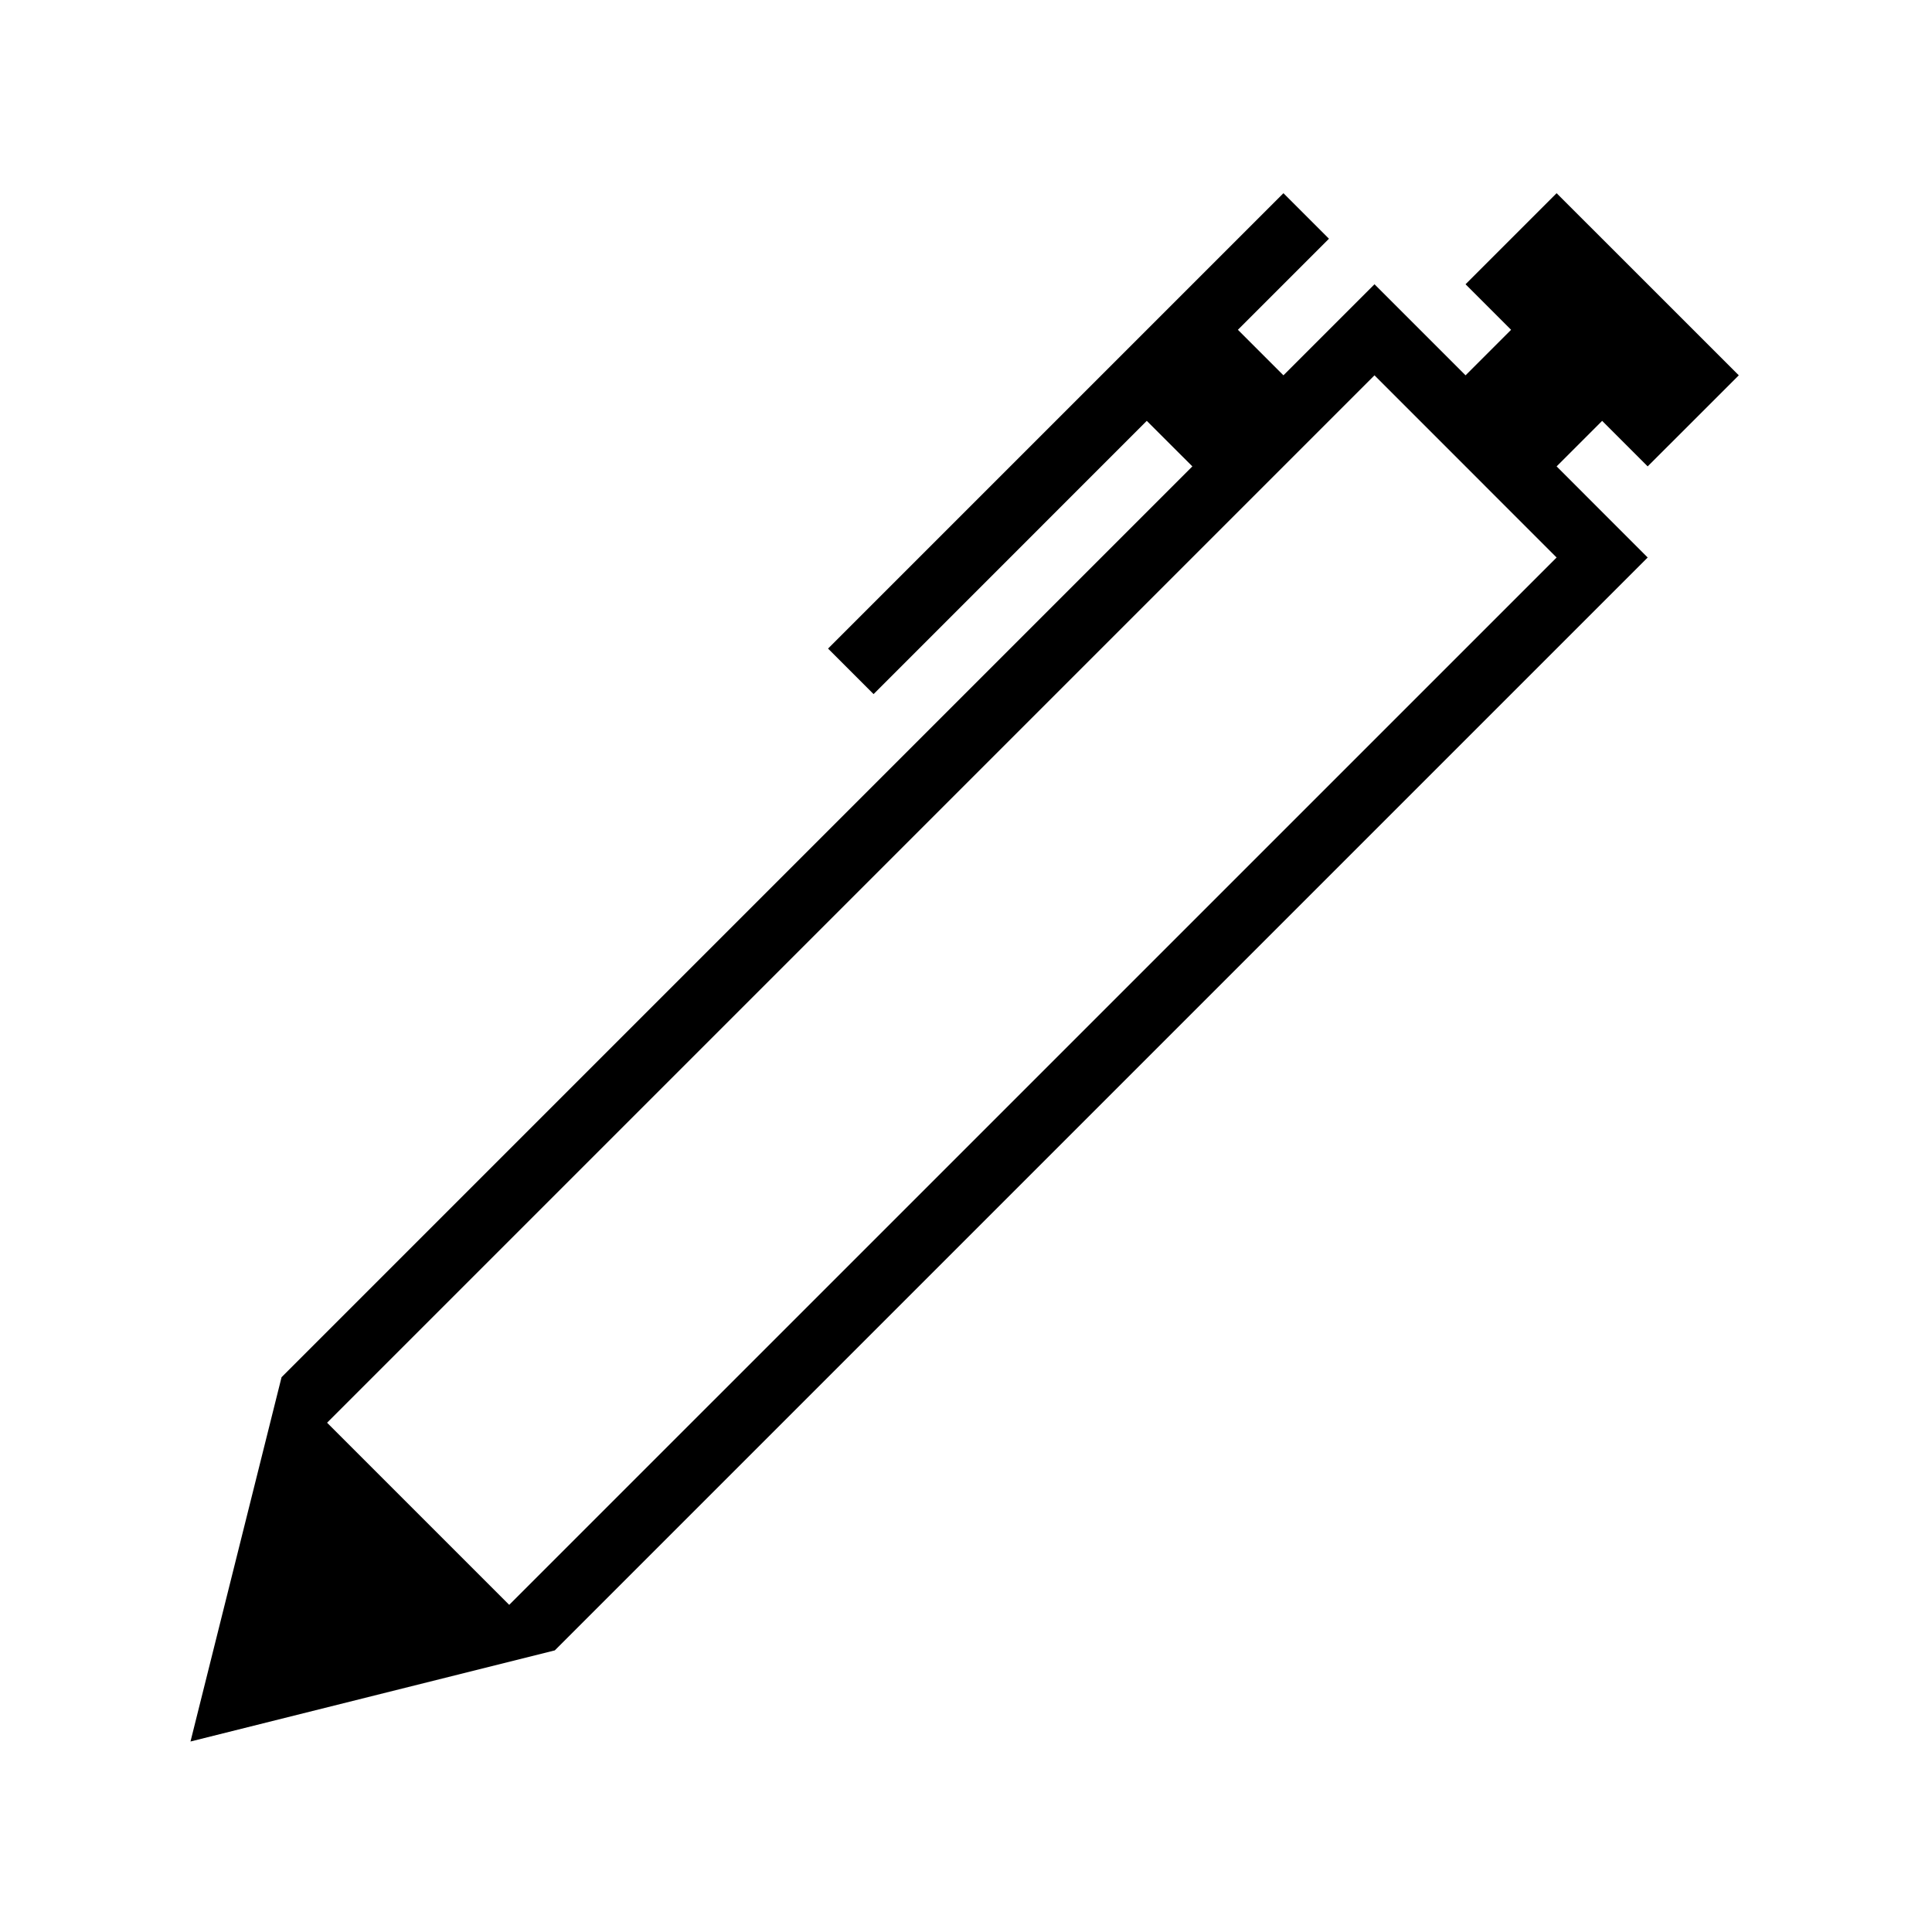<?xml version="1.0" encoding="iso-8859-1"?>
<!DOCTYPE svg PUBLIC "-//W3C//DTD SVG 1.1//EN" "http://www.w3.org/Graphics/SVG/1.1/DTD/svg11.dtd">
<svg version="1.1" xmlns="http://www.w3.org/2000/svg" xmlns:xlink="http://www.w3.org/1999/xlink" x="0px" y="0px" width="30" height="30" viewBox="0 0 30 30" xml:space="preserve">
    <g transform="translate(-90 -500)">
        <g xmlns="http://www.w3.org/2000/svg" xmlns:xlink="http://www.w3.org/1999/xlink" id="pen-standard-7">
		<path d="M115.585,507.242l1.415-1.414L114.171,503l-1.414,1.414l0.707,0.707l-0.707,0.707l-1.414-1.414l-1.414,1.414l-0.707-0.707    l1.414-1.414L109.929,503l-7.071,7.071l0.707,0.707l4.242-4.243l0.708,0.707l-14.143,14.143l-1.414,5.657l5.657-1.415l16.97-16.97    l-1.414-1.415l0.707-0.707L115.585,507.242z M97.907,524.92l-2.828-2.828l16.264-16.264l2.828,2.829L97.907,524.92z"/>
	</g>
	
    </g>
</svg>
